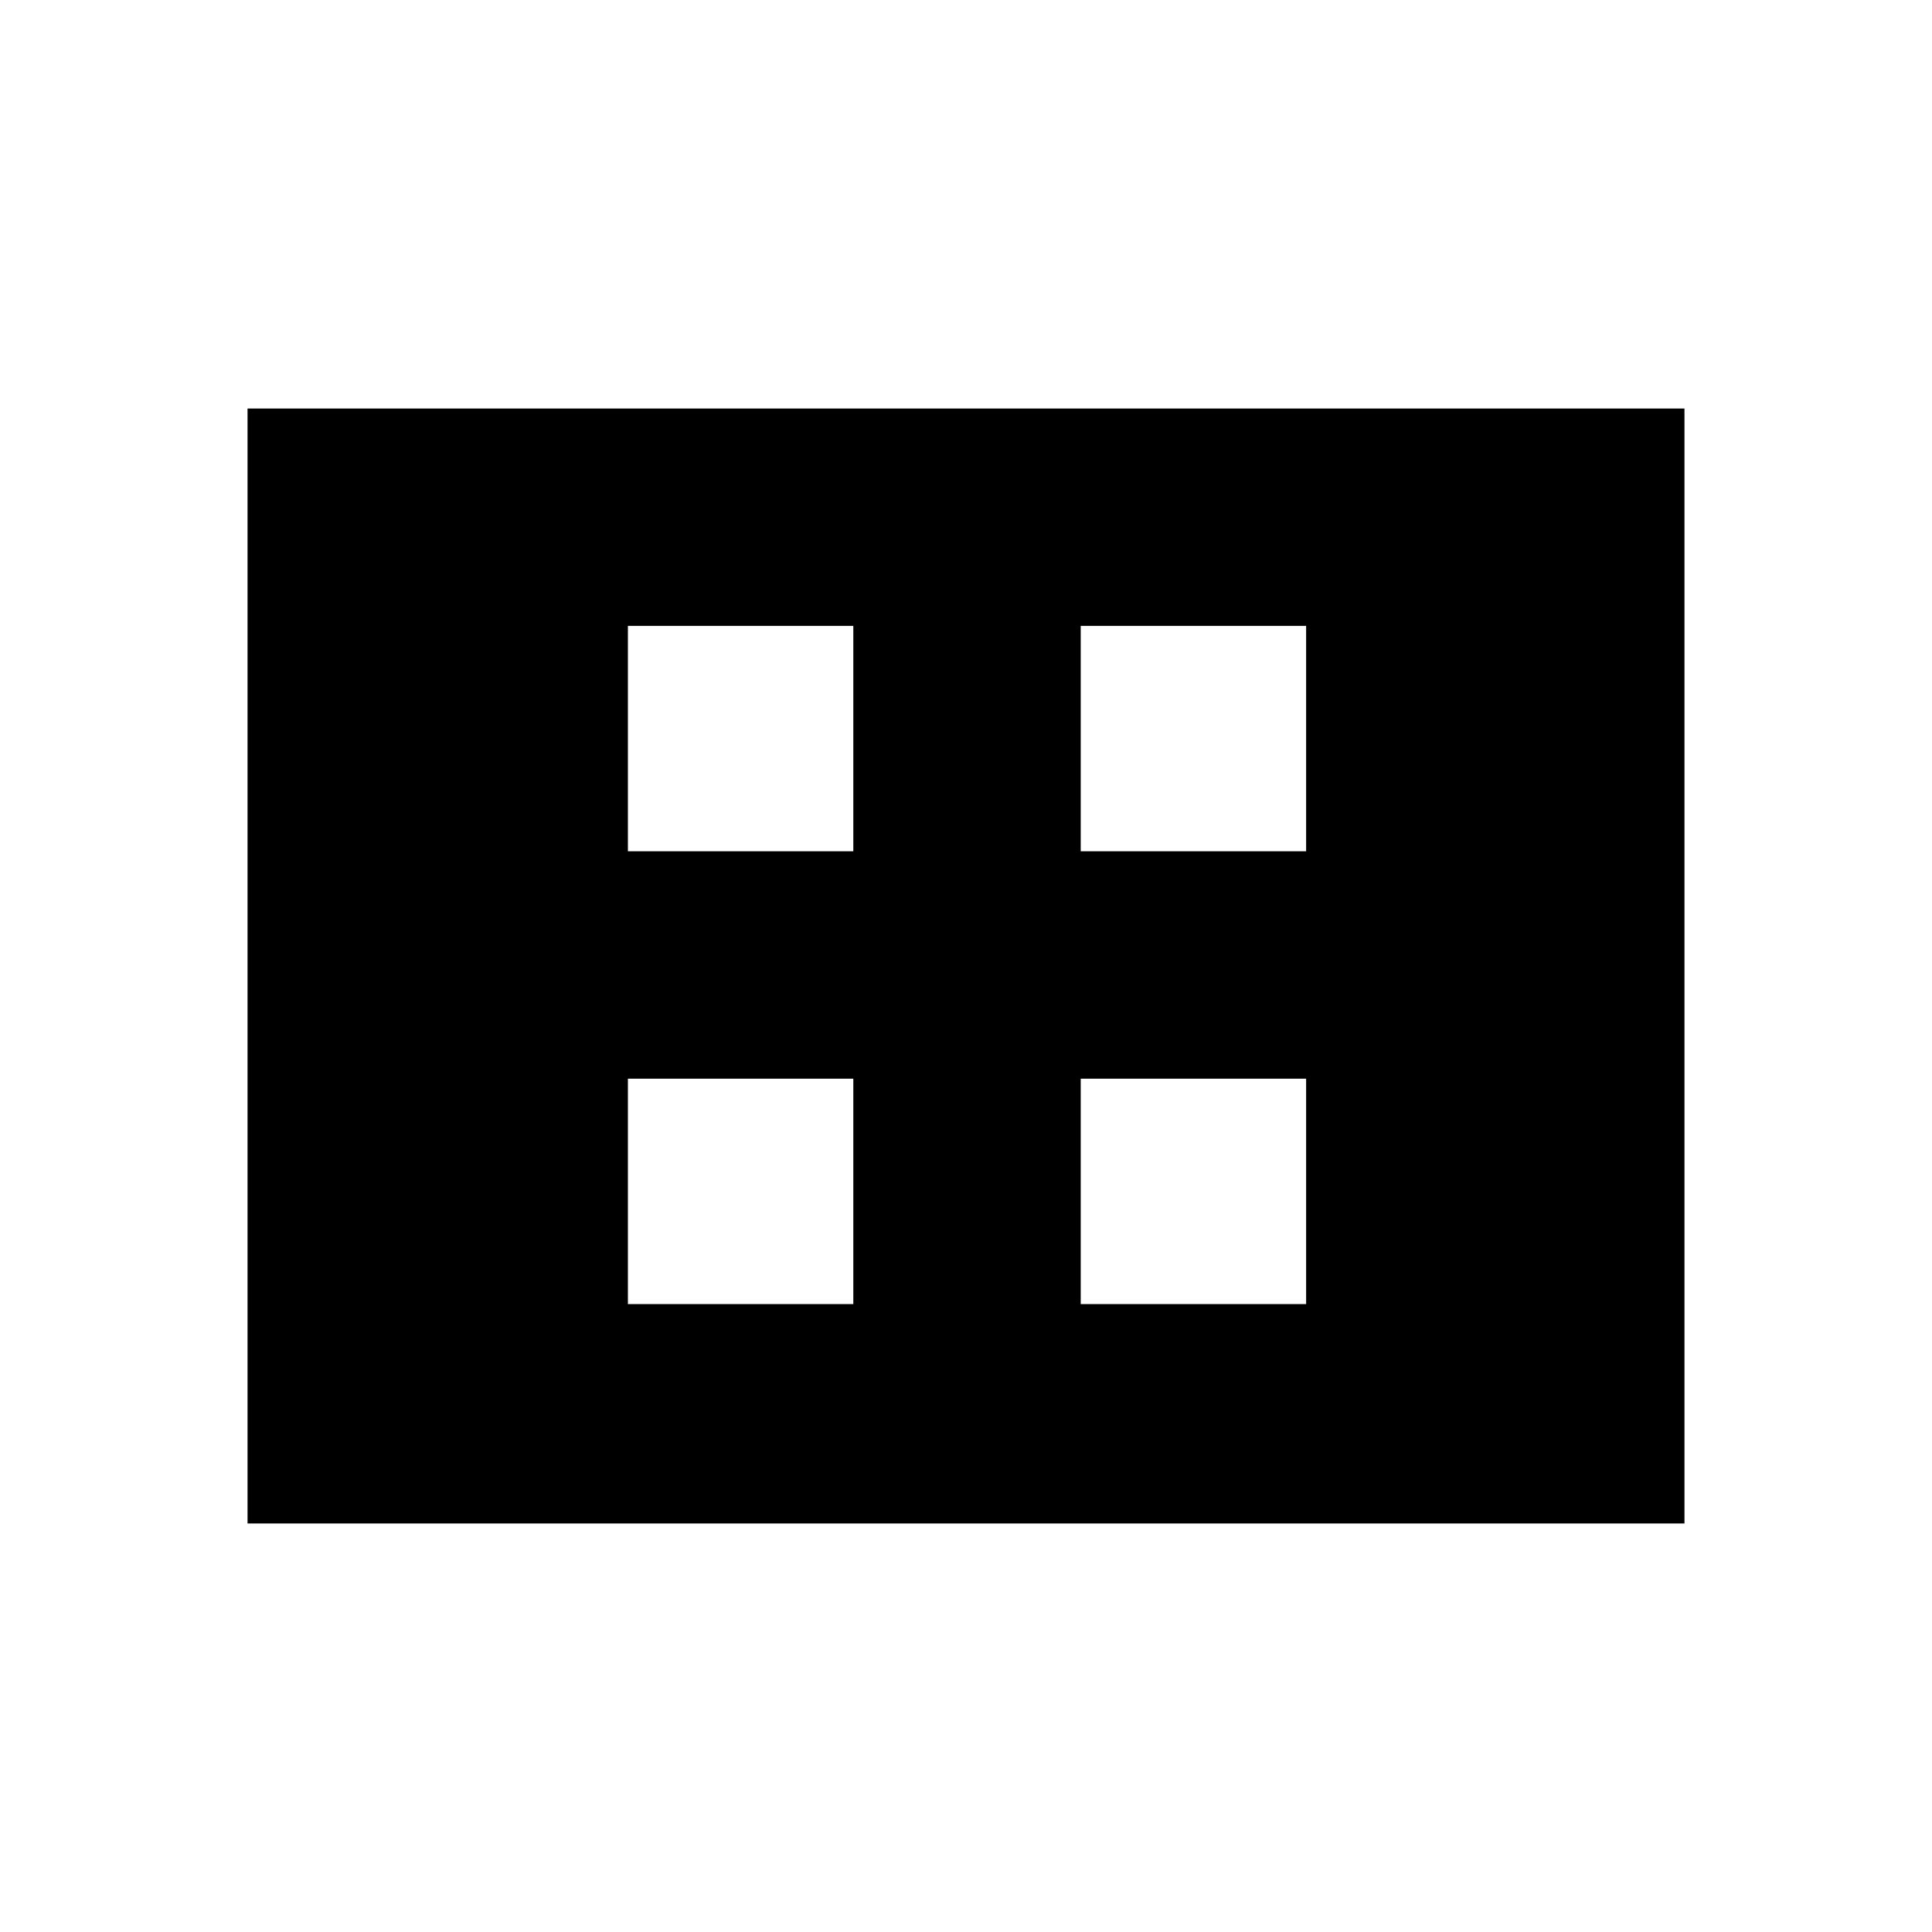 <svg xmlns="http://www.w3.org/2000/svg" height="40" width="40"><path d="M13 17.625h4.667v-4.667H13Zm9.375 0h4.667v-4.667h-4.667ZM13 27h4.667v-4.667H13Zm9.375 0h4.667v-4.667h-4.667Zm-17.25 4.542V8.458h29.75v23.084Z"/></svg>